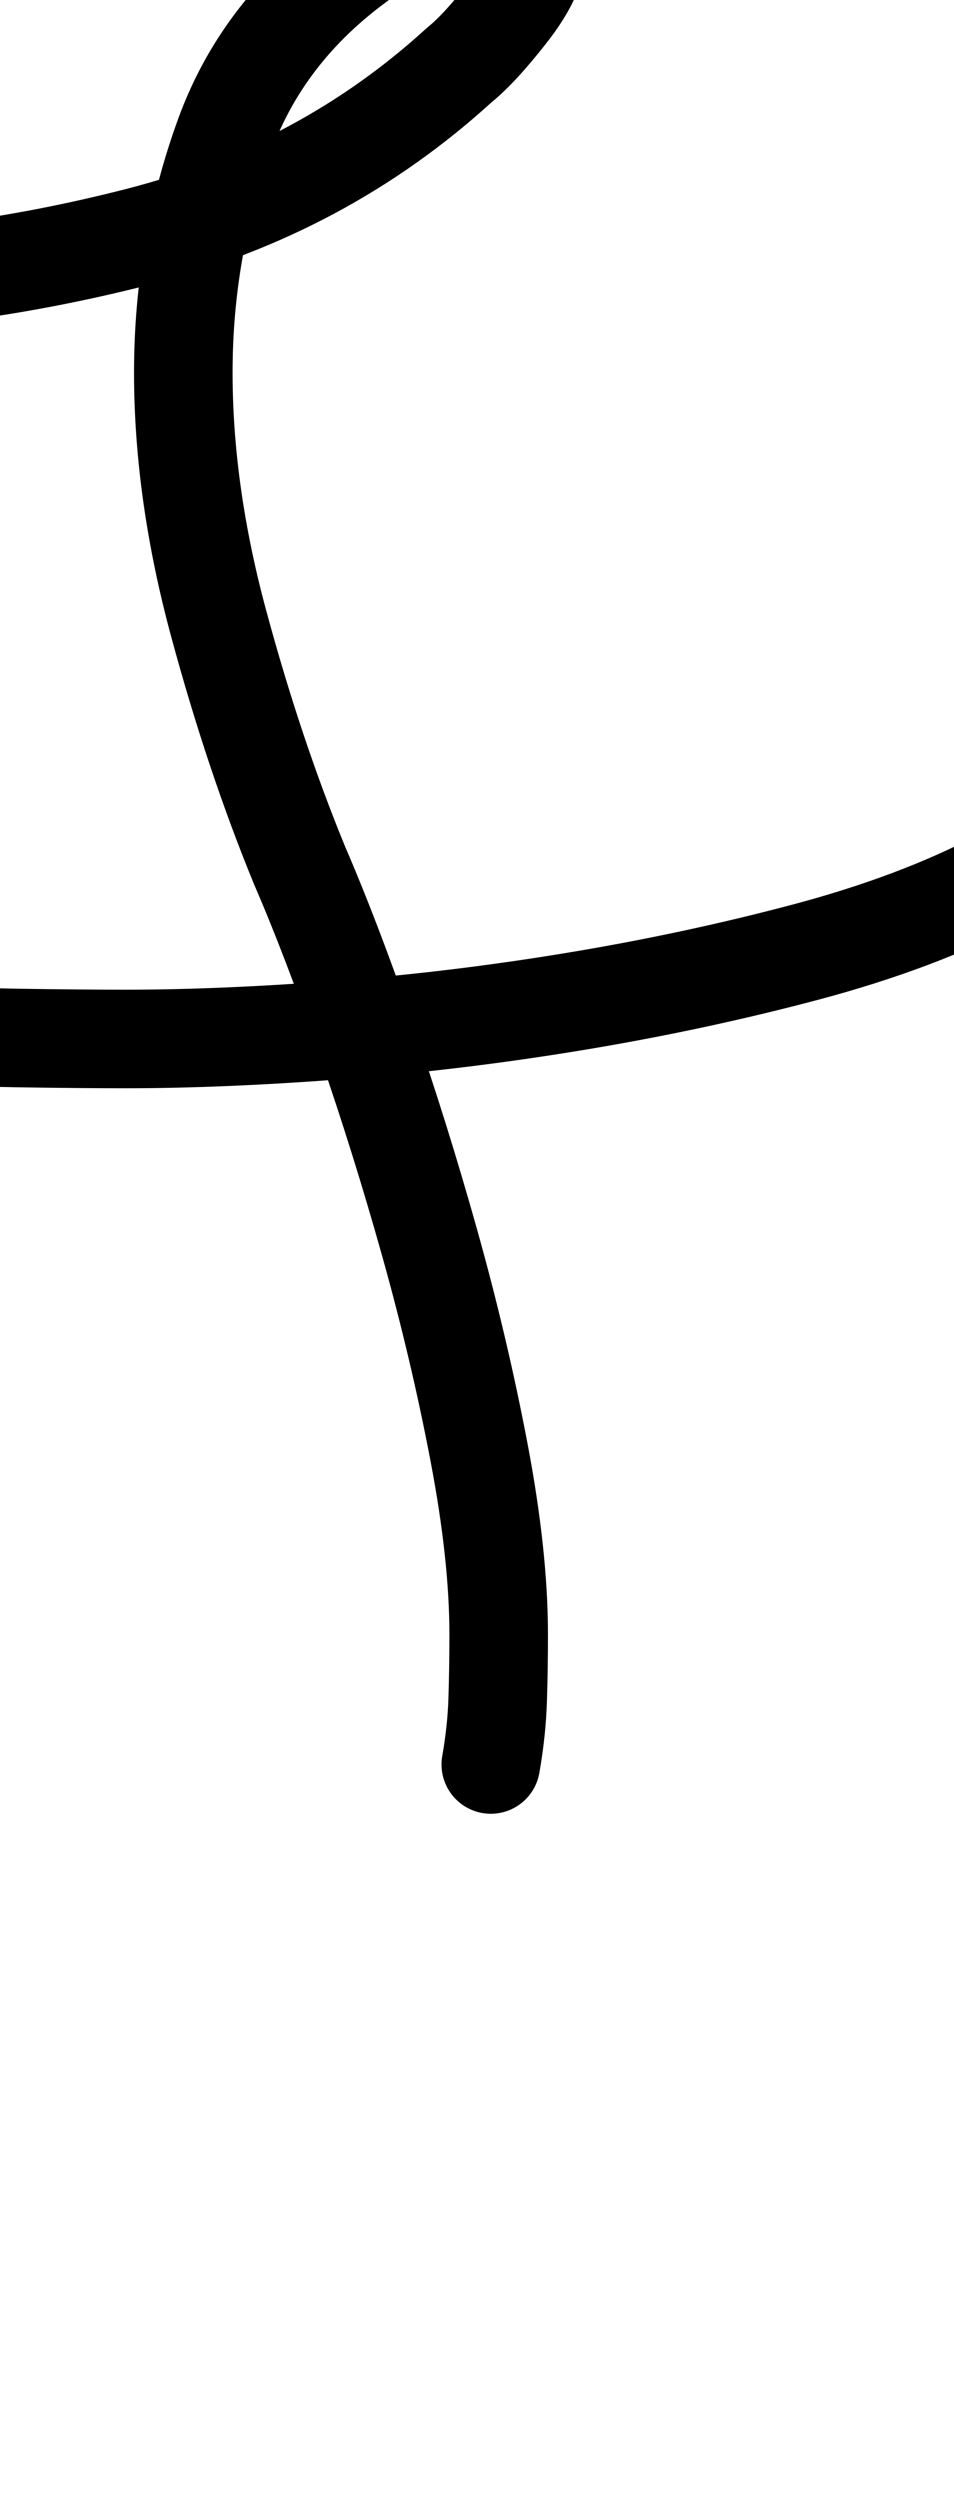 <?xml version="1.0" encoding="UTF-8"?>
<svg xmlns="http://www.w3.org/2000/svg" width="484" height="1268" viewBox="0 0 484 1268" data-advance="484" data-ascent="750" data-descent="-518" data-vertical-extent="1268" data-units-per-em="1000" data-glyph-name="F" data-codepoint="70" fill="none" stroke="currentColor" stroke-width="50" stroke-linecap="round" stroke-linejoin="round">
  <path d="M507 446Q465 468 408.5 483.0Q352 498 291.5 508.0Q231 518 171.5 522.5Q112 527 64 527Q40 527 8.5 526.5Q-23 526 -55.5 523.0Q-88 520 -117.5 513.0Q-147 506 -168 494Q-147 506 -117.5 513.0Q-88 520 -55.5 523.0Q-23 526 8.5 526.5Q40 527 64 527Q112 527 171.5 522.5Q231 518 291.5 508.0Q352 498 408.5 483.0Q465 468 507 446ZM249 895Q252 878 252.5 862.0Q253 846 253 829Q253 789 243.0 736.5Q233 684 218.0 630.5Q203 577 185.5 526.5Q168 476 152 439Q129 383 111.0 316.5Q93 250 93 189Q93 126 114.0 68.5Q135 11 191 -26Q204 -35 219.0 -41.0Q234 -47 250 -47Q272 -47 272 -24Q272 -12 257.5 6.5Q243 25 233 33Q164 96 70.5 120.0Q-23 144 -114 144Q-142 144 -180.5 142.0Q-219 140 -258.0 133.5Q-297 127 -331.5 115.0Q-366 103 -387 83Q-366 103 -331.5 115.0Q-297 127 -258.0 133.5Q-219 140 -180.5 142.0Q-142 144 -114 144Q-23 144 70.5 120.0Q164 96 233 33Q243 25 257.5 6.5Q272 -12 272 -24Q272 -47 250 -47Q234 -47 219.0 -41.0Q204 -35 191 -26Q135 11 114.0 68.5Q93 126 93 189Q93 250 111.0 316.5Q129 383 152 439Q168 476 185.5 526.5Q203 577 218.0 630.5Q233 684 243.0 736.5Q253 789 253 829Q253 846 252.5 862.0Q252 878 249 895Z"/>
</svg>
